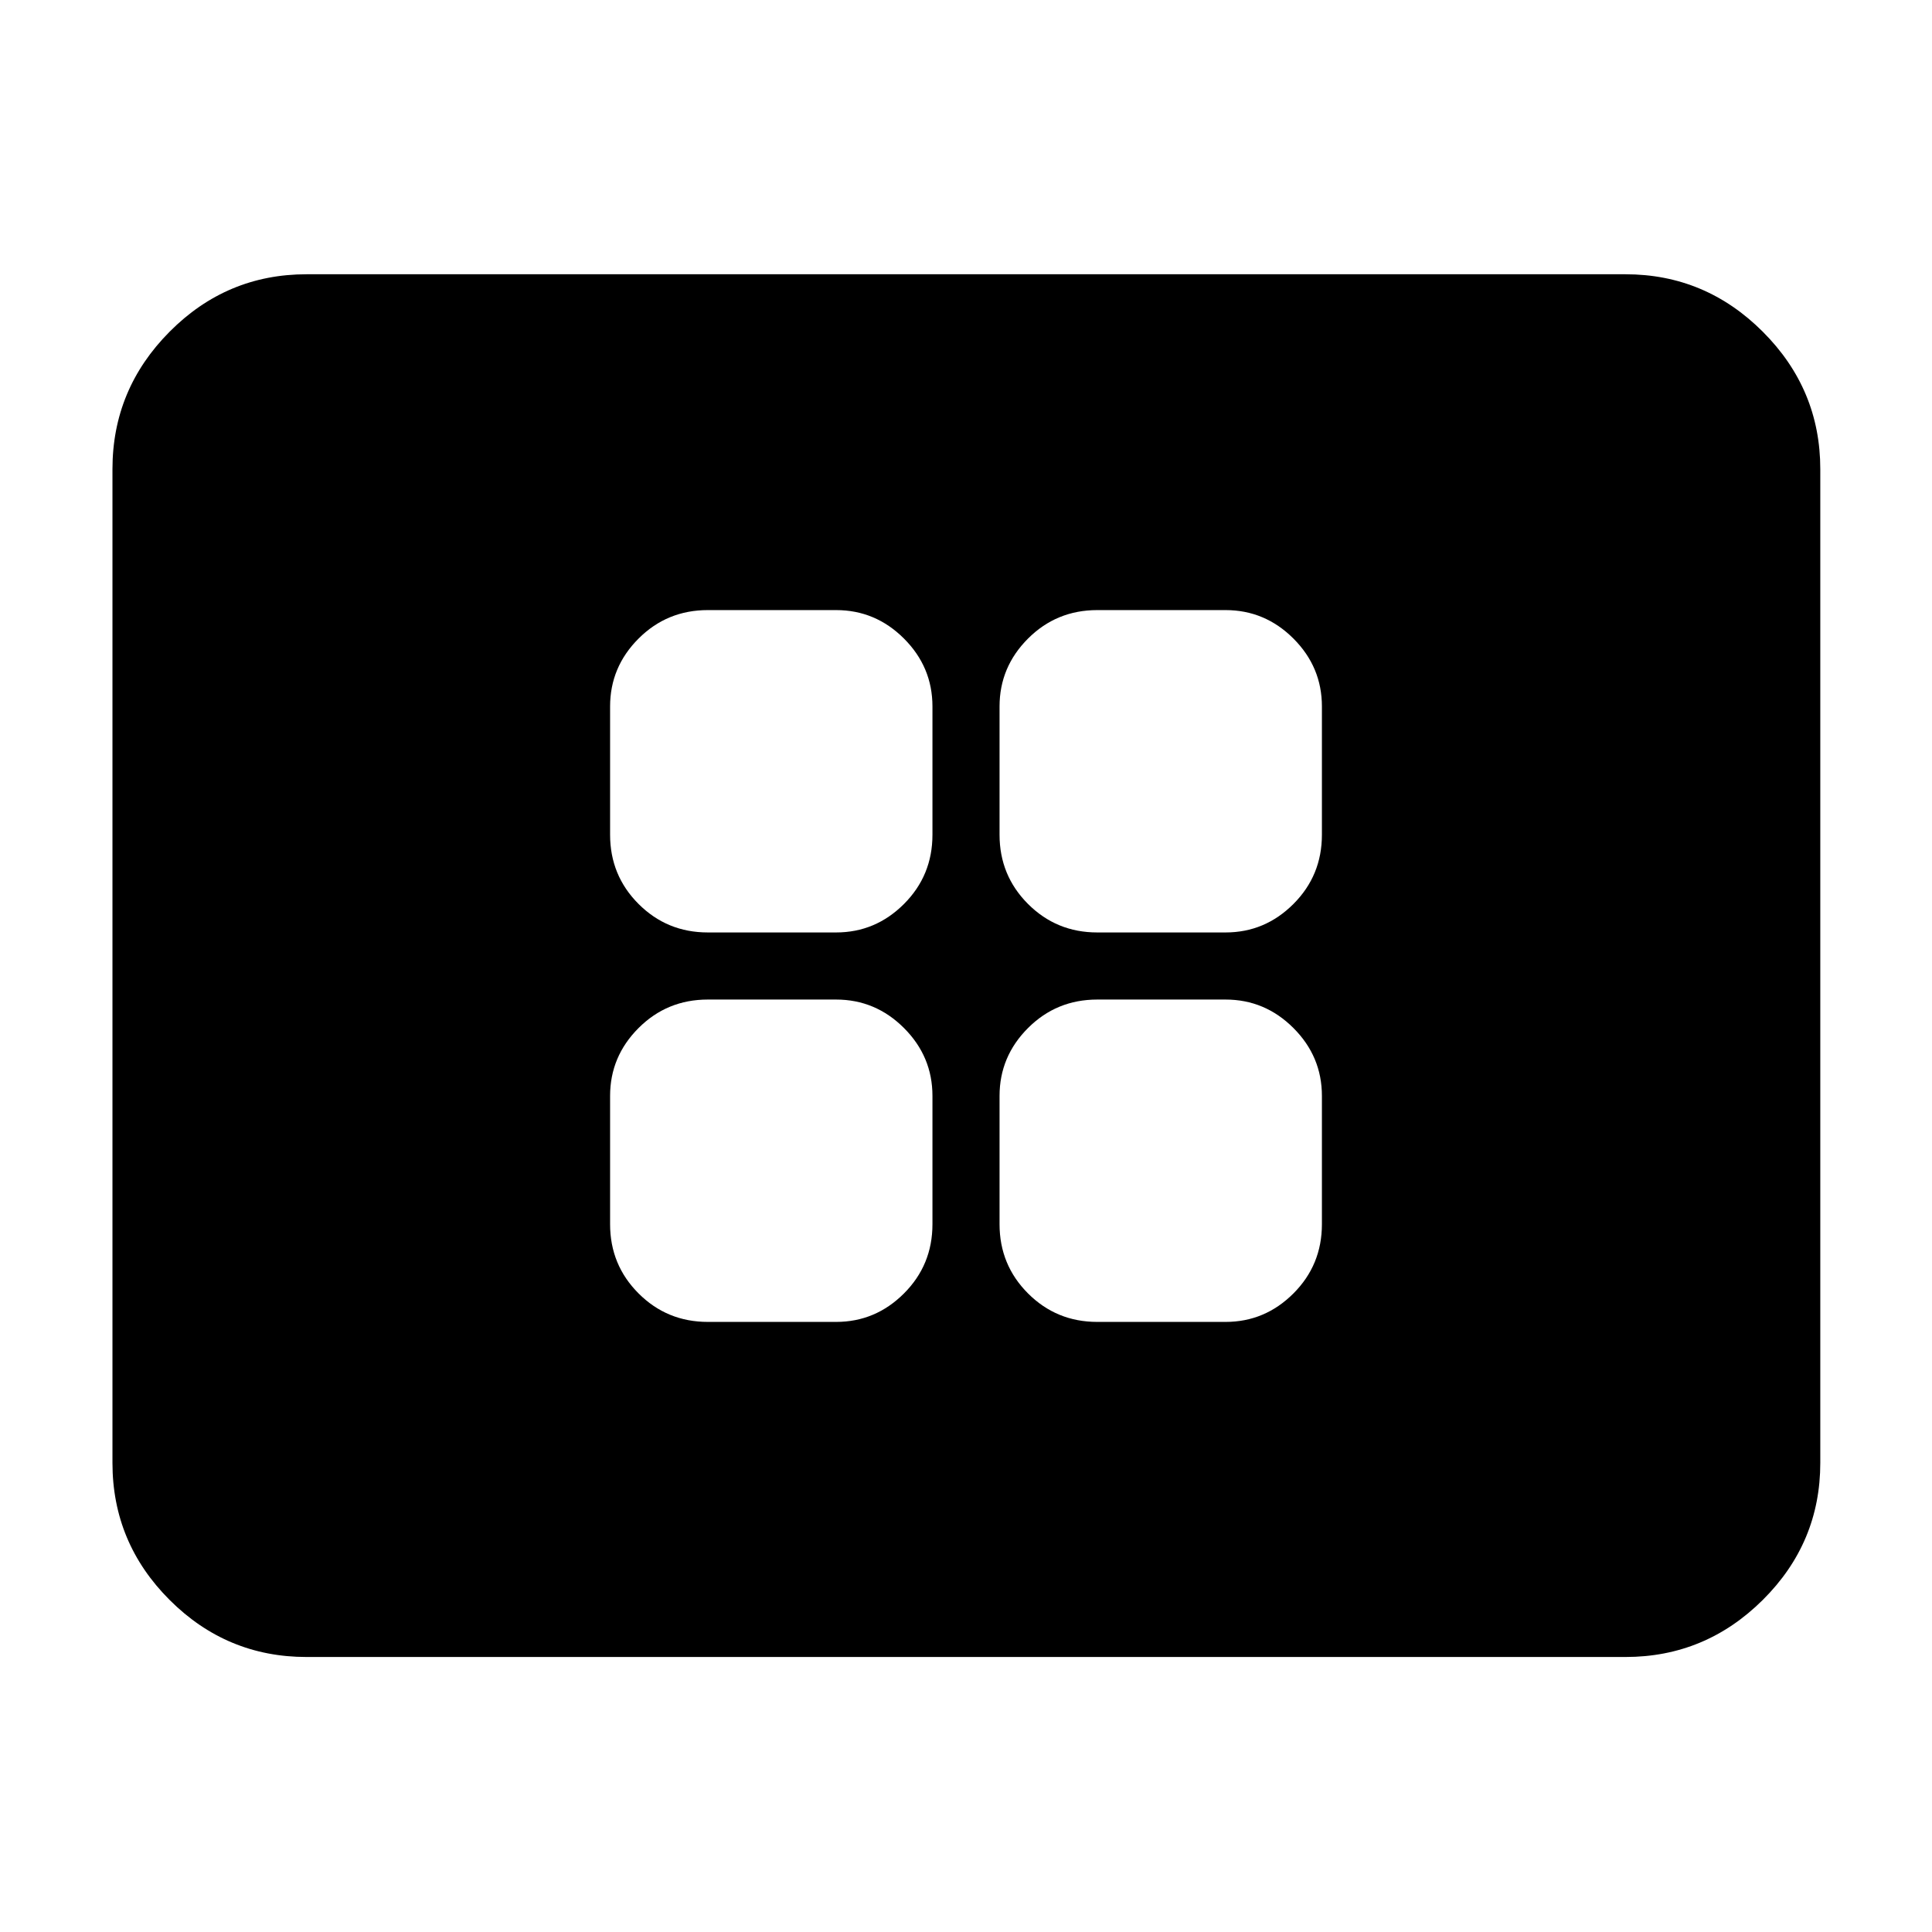<svg xmlns="http://www.w3.org/2000/svg" height="40" viewBox="0 -960 960 960" width="40"><path d="M351.7-303.15h63.75q19.58 0 33.73-14.15 14.15-14.15 14.15-34.4v-63.75q0-19.58-14.15-33.73-14.15-14.15-33.73-14.15H351.7q-20.25 0-34.4 14.15-14.15 14.15-14.15 33.73v63.75q0 20.25 14.15 34.4 14.15 14.15 34.4 14.15Zm0-193.52h63.75q19.58 0 33.73-14.15 14.15-14.15 14.15-34.4v-63.75q0-19.58-14.15-33.73-14.15-14.15-33.73-14.15H351.7q-20.25 0-34.4 14.15-14.15 14.15-14.15 33.73v63.75q0 20.25 14.15 34.4 14.15 14.15 34.4 14.15Zm193.52 193.52h63.75q19.58 0 33.73-14.15 14.15-14.15 14.15-34.4v-63.75q0-19.58-14.15-33.73-14.15-14.15-33.73-14.15h-63.75q-20.25 0-34.4 14.15-14.15 14.15-14.15 33.73v63.75q0 20.25 14.15 34.4 14.15 14.15 34.4 14.15Zm0-193.52h63.75q19.58 0 33.73-14.15 14.15-14.15 14.15-34.4v-63.75q0-19.58-14.15-33.73-14.15-14.15-33.73-14.15h-63.75q-20.25 0-34.4 14.15-14.15 14.15-14.15 33.73v63.75q0 20.25 14.15 34.4 14.15 14.15 34.4 14.15Zm-392.9 360.02q-39.69 0-68.06-28.37-28.38-28.38-28.38-68.07v-493.82q0-39.69 28.38-68.25 28.37-28.56 68.06-28.56h655.36q39.69 0 68.25 28.56 28.56 28.56 28.56 68.25v493.82q0 39.69-28.56 68.07-28.56 28.37-68.25 28.37H152.32Z"/></svg>
